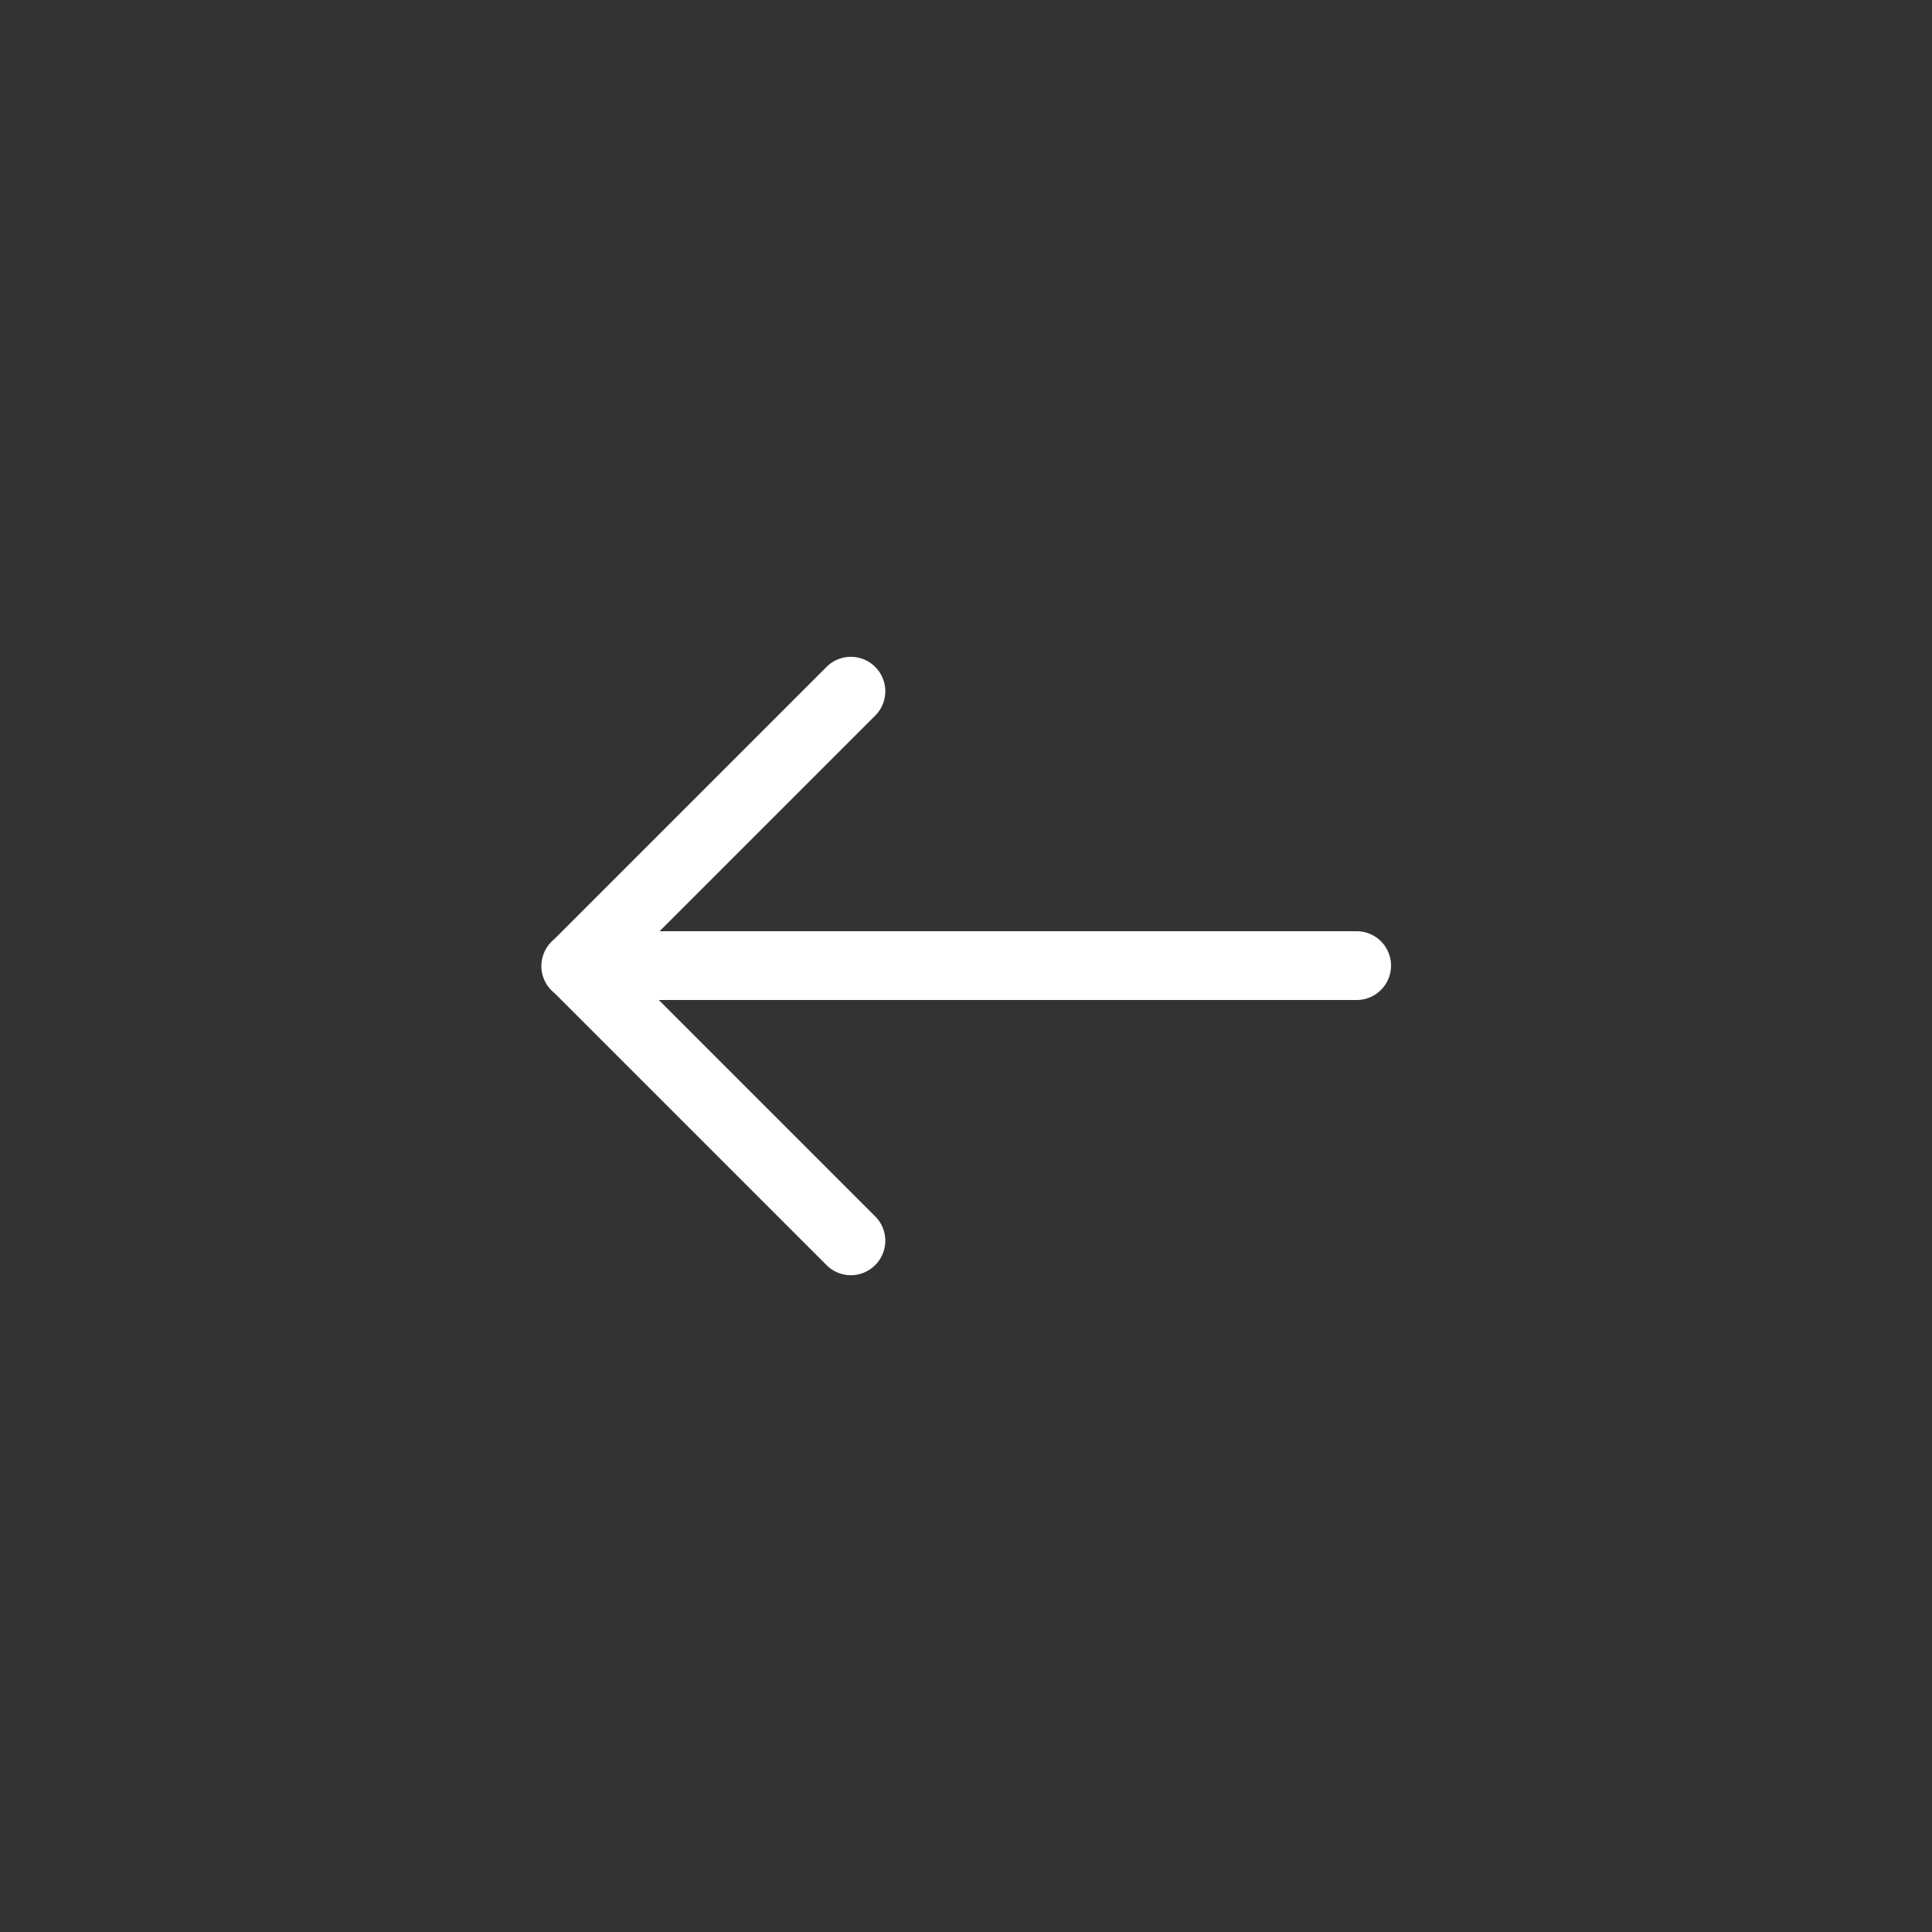 <svg xmlns="http://www.w3.org/2000/svg" width="50" height="50" viewBox="0 0 50 50">
    <rect x="0" y="0" width="50" height="50" fill="#333333" stroke="none"/>
    <path fill="#FFF" fill-rule="evenodd" d="M17.07 24.1l5.58-5.58a.89.89 0 0 0 0-1.26.89.89 0 0 0-1.26 0l-7.04 7.04a.91.91 0 0 0-.34.7.89.89 0 0 0 .34.7l7.04 7.04c.35.35.91.35 1.26 0a.89.89 0 0 0 0-1.26l-5.6-5.6h18.06a.89.89 0 1 0 0-1.78H17.07z"/>
</svg>
